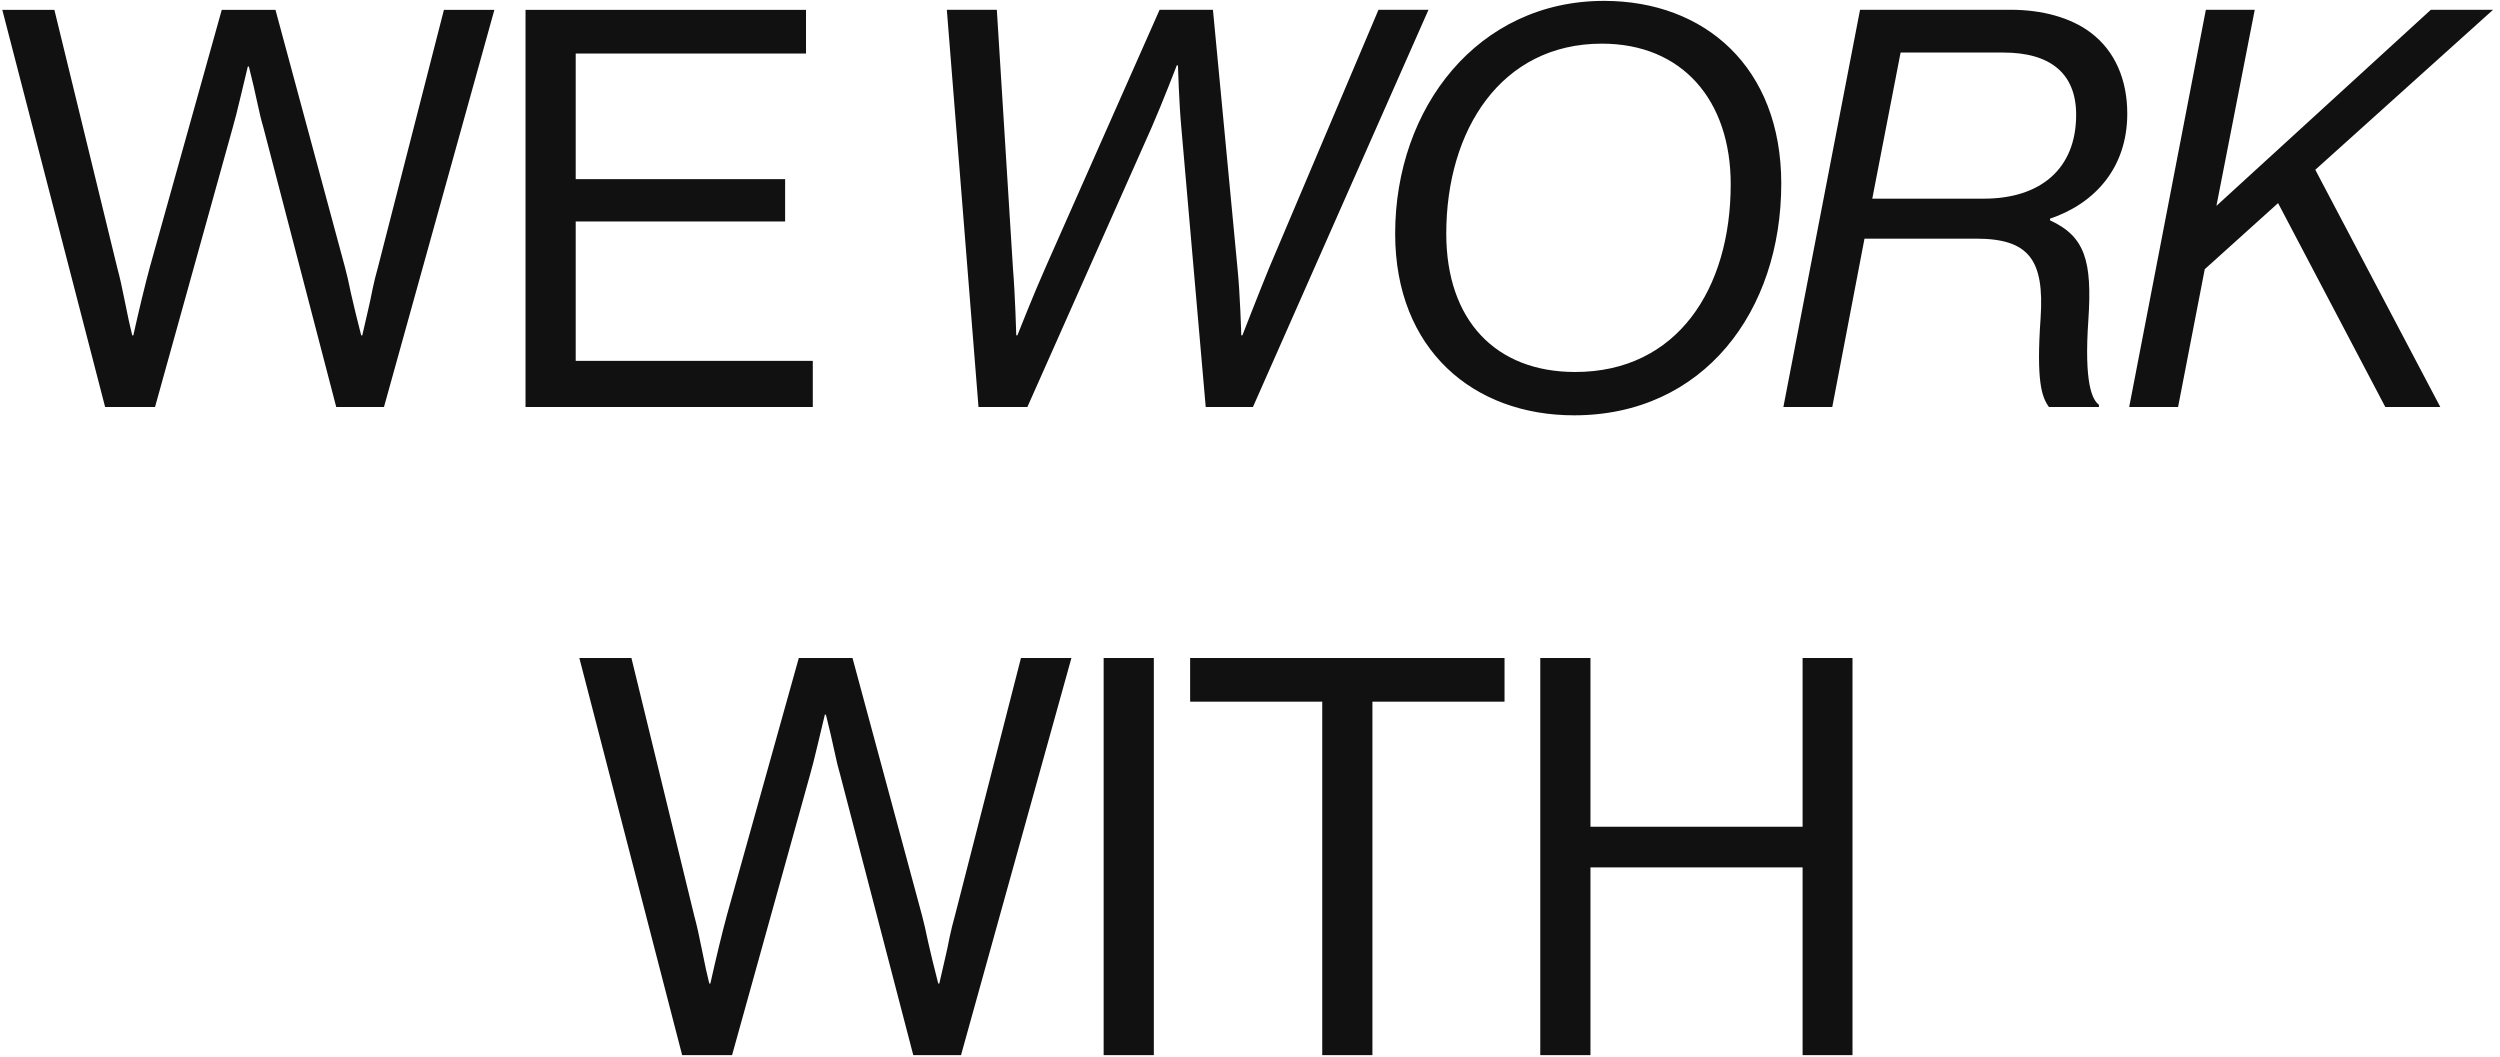 <svg width="324" height="137" viewBox="0 0 324 137" fill="none" xmlns="http://www.w3.org/2000/svg">
<path d="M0.298 1.277H7.048L15.205 34.746C15.486 35.753 15.814 37.206 16.189 39.105C16.564 41.003 16.881 42.456 17.138 43.464H17.279C18.052 39.996 18.767 37.042 19.423 34.605L28.74 1.277H35.701L44.701 34.605C44.935 35.472 45.205 36.644 45.509 38.121C45.837 39.574 46.271 41.355 46.81 43.464H46.951C47.185 42.41 47.419 41.39 47.654 40.406C47.888 39.421 48.099 38.437 48.287 37.453C48.498 36.468 48.72 35.566 48.955 34.746L57.533 1.277H64.072L49.763 52.746H43.576L34.119 16.464C33.884 15.691 33.627 14.636 33.345 13.3C33.064 11.964 32.701 10.406 32.255 8.625H32.115C31.881 9.585 31.564 10.91 31.166 12.597C30.767 14.285 30.439 15.574 30.181 16.464L20.091 52.746H13.623L0.298 1.277ZM68.108 52.746V1.277H104.459V6.937H74.612V23.214H101.752V28.699H74.612V46.769H105.338V52.746H68.108ZM126.813 52.746L122.709 1.266H129.189L131.277 34.746C131.565 38.202 131.709 43.458 131.709 43.458H131.853C131.853 43.458 134.013 37.986 135.525 34.602L150.285 1.266H157.197L160.365 34.602C160.725 38.058 160.869 43.458 160.869 43.458H161.013C161.013 43.458 163.173 37.914 164.469 34.746L178.653 1.266H185.133L162.381 52.746H156.261L153.093 16.458C152.805 13.362 152.661 8.466 152.661 8.466H152.517C152.517 8.466 150.717 13.146 149.277 16.458L133.149 52.746H126.813ZM203.996 53.826C190.964 53.826 180.812 45.33 180.812 30.282C180.812 13.938 191.54 0.114 207.884 0.114C220.916 0.114 230.852 8.682 230.852 23.802C230.852 40.362 220.772 53.826 203.996 53.826ZM187.436 30.282C187.436 41.514 193.844 48.21 204.14 48.21C217.388 48.21 224.3 37.41 224.3 23.874C224.3 13.002 218.036 5.658 207.596 5.658C194.564 5.658 187.436 16.818 187.436 30.282ZM231.126 52.746L241.062 1.266H260.574C264.678 1.266 268.35 2.274 270.942 4.218C274.11 6.594 275.694 10.338 275.694 14.73C275.694 21.786 271.446 26.394 265.686 28.338V28.554C270.222 30.642 271.158 33.81 270.654 41.442C270.078 49.722 271.158 51.81 272.022 52.458V52.746H265.542C264.606 51.45 263.886 49.434 264.462 41.226C264.966 33.666 262.95 30.93 256.11 30.93H241.638L237.462 52.746H231.126ZM246.318 6.81L242.646 25.746H257.118C264.39 25.746 269.07 21.93 269.07 14.874C269.07 9.546 265.758 6.81 259.638 6.81H246.318ZM323.103 1.266L300.063 22.002L316.263 52.746H309.135L295.239 26.322L285.735 34.89L282.279 52.746H275.943L285.879 1.266H292.215L287.247 26.682L315.039 1.266H323.103ZM75.083 85.277H81.833L89.989 118.746C90.27 119.753 90.598 121.207 90.973 123.105C91.348 125.003 91.665 126.457 91.923 127.464H92.063C92.837 123.996 93.552 121.042 94.208 118.605L103.524 85.277H110.485L119.485 118.605C119.72 119.472 119.989 120.644 120.294 122.121C120.622 123.574 121.055 125.355 121.595 127.464H121.735C121.97 126.41 122.204 125.39 122.438 124.406C122.673 123.421 122.884 122.437 123.071 121.453C123.282 120.468 123.505 119.566 123.739 118.746L132.317 85.277H138.856L124.548 136.746H118.36L108.903 100.464C108.669 99.691 108.411 98.636 108.13 97.3C107.848 95.964 107.485 94.406 107.04 92.624H106.899C106.665 93.585 106.348 94.91 105.95 96.597C105.552 98.285 105.223 99.574 104.966 100.464L94.876 136.746H88.407L75.083 85.277ZM143.033 136.746V85.277H149.537V136.746H143.033ZM154.241 90.937V85.277H194.987V90.937H177.866V136.746H171.362V90.937H154.241ZM199.62 136.746V85.277H206.124V107.144H233.616V85.277H240.085V136.746H233.616V112.417H206.124V136.746H199.62Z" fill="#111111"/>
</svg>
